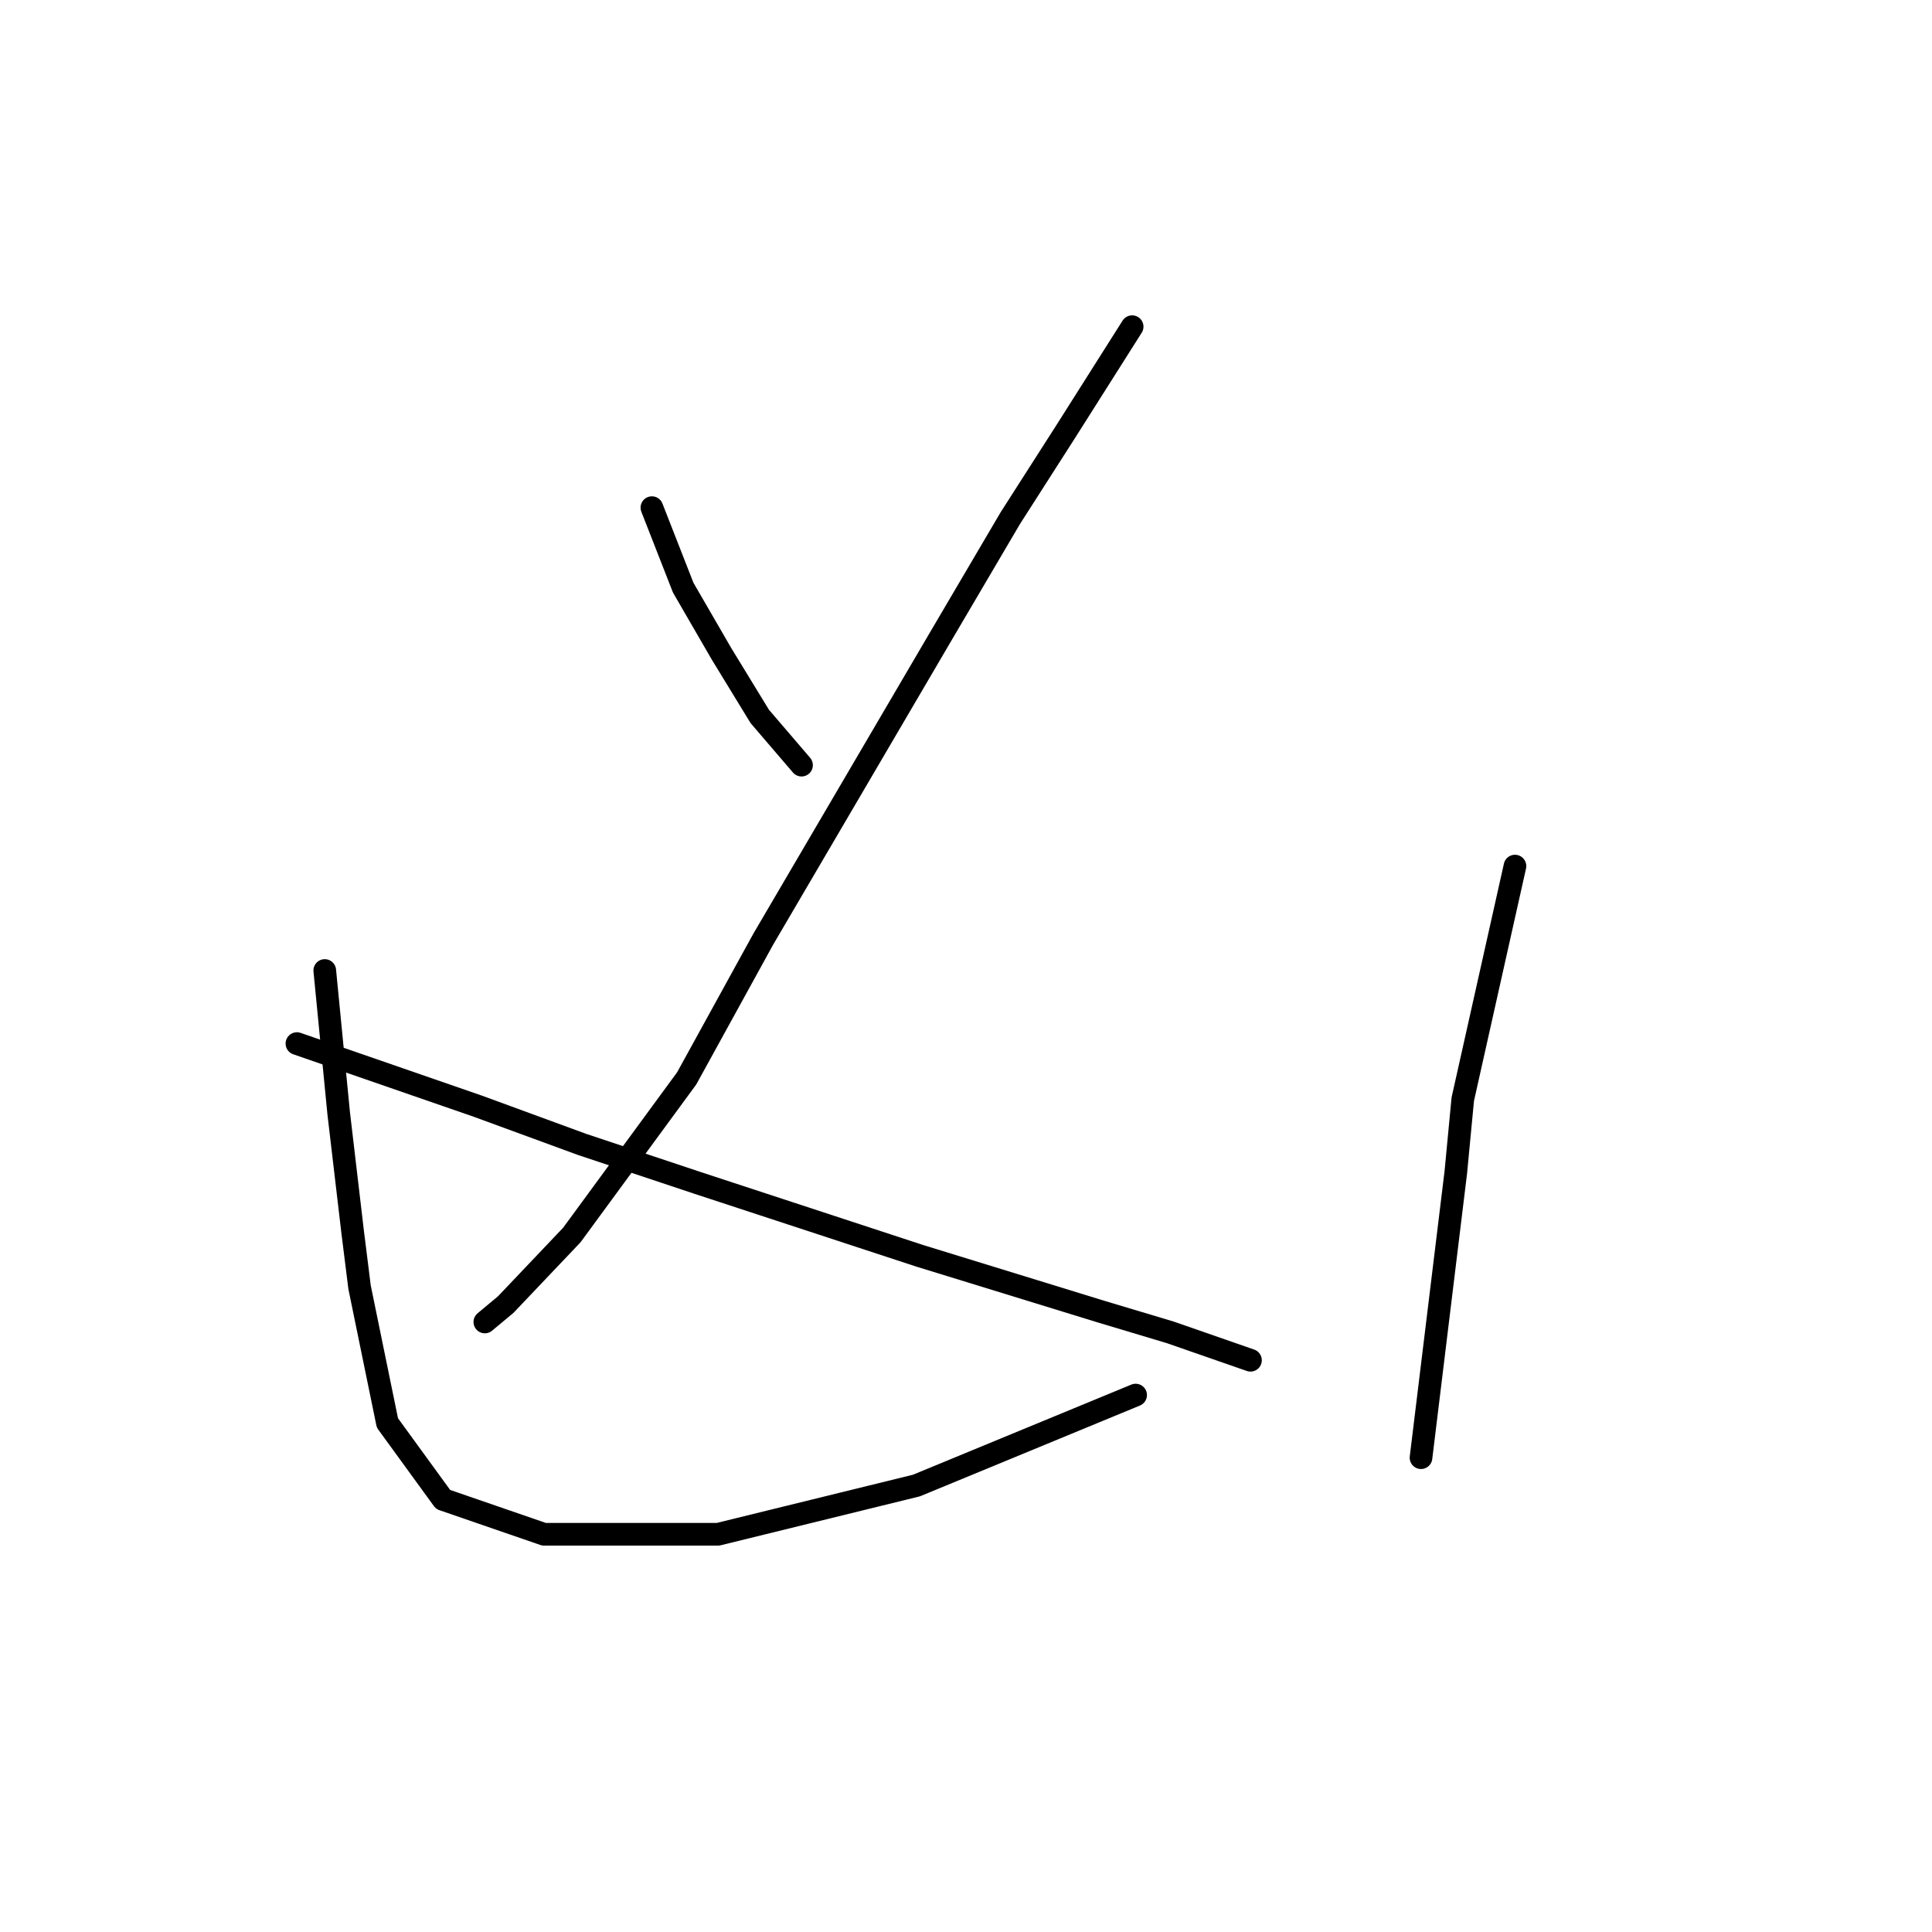 <?xml version="1.0" standalone="no"?>
    <svg width="256" height="256" xmlns="http://www.w3.org/2000/svg" version="1.1">
    <polyline stroke="black" stroke-width="3" stroke-linecap="round" fill="transparent" stroke-linejoin="round" points="86.379 67.264 90.529 77.87 95.602 86.631 100.674 94.932 106.208 101.388 106.208 101.388 " />
        <polyline stroke="black" stroke-width="3" stroke-linecap="round" fill="transparent" stroke-linejoin="round" points="150.016 43.285 141.255 57.119 133.876 68.647 124.654 84.326 101.135 124.445 90.99 142.89 75.773 163.642 67.011 172.864 64.244 175.17 64.244 175.17 " />
        <polyline stroke="black" stroke-width="3" stroke-linecap="round" fill="transparent" stroke-linejoin="round" points="39.343 138.279 63.322 146.579 77.156 151.652 92.374 156.724 121.887 166.408 145.866 173.787 155.089 176.553 165.695 180.242 165.695 180.242 " />
        <polyline stroke="black" stroke-width="3" stroke-linecap="round" fill="transparent" stroke-linejoin="round" points="43.032 128.595 44.877 147.502 46.721 163.18 47.643 170.559 51.333 188.543 58.711 198.688 72.084 203.299 95.141 203.299 121.426 196.843 150.477 184.854 150.477 184.854 " />
        <polyline stroke="black" stroke-width="3" stroke-linecap="round" fill="transparent" stroke-linejoin="round" points="200.741 114.761 193.824 145.657 192.902 155.341 188.291 193.154 188.291 193.154 " />
        </svg>